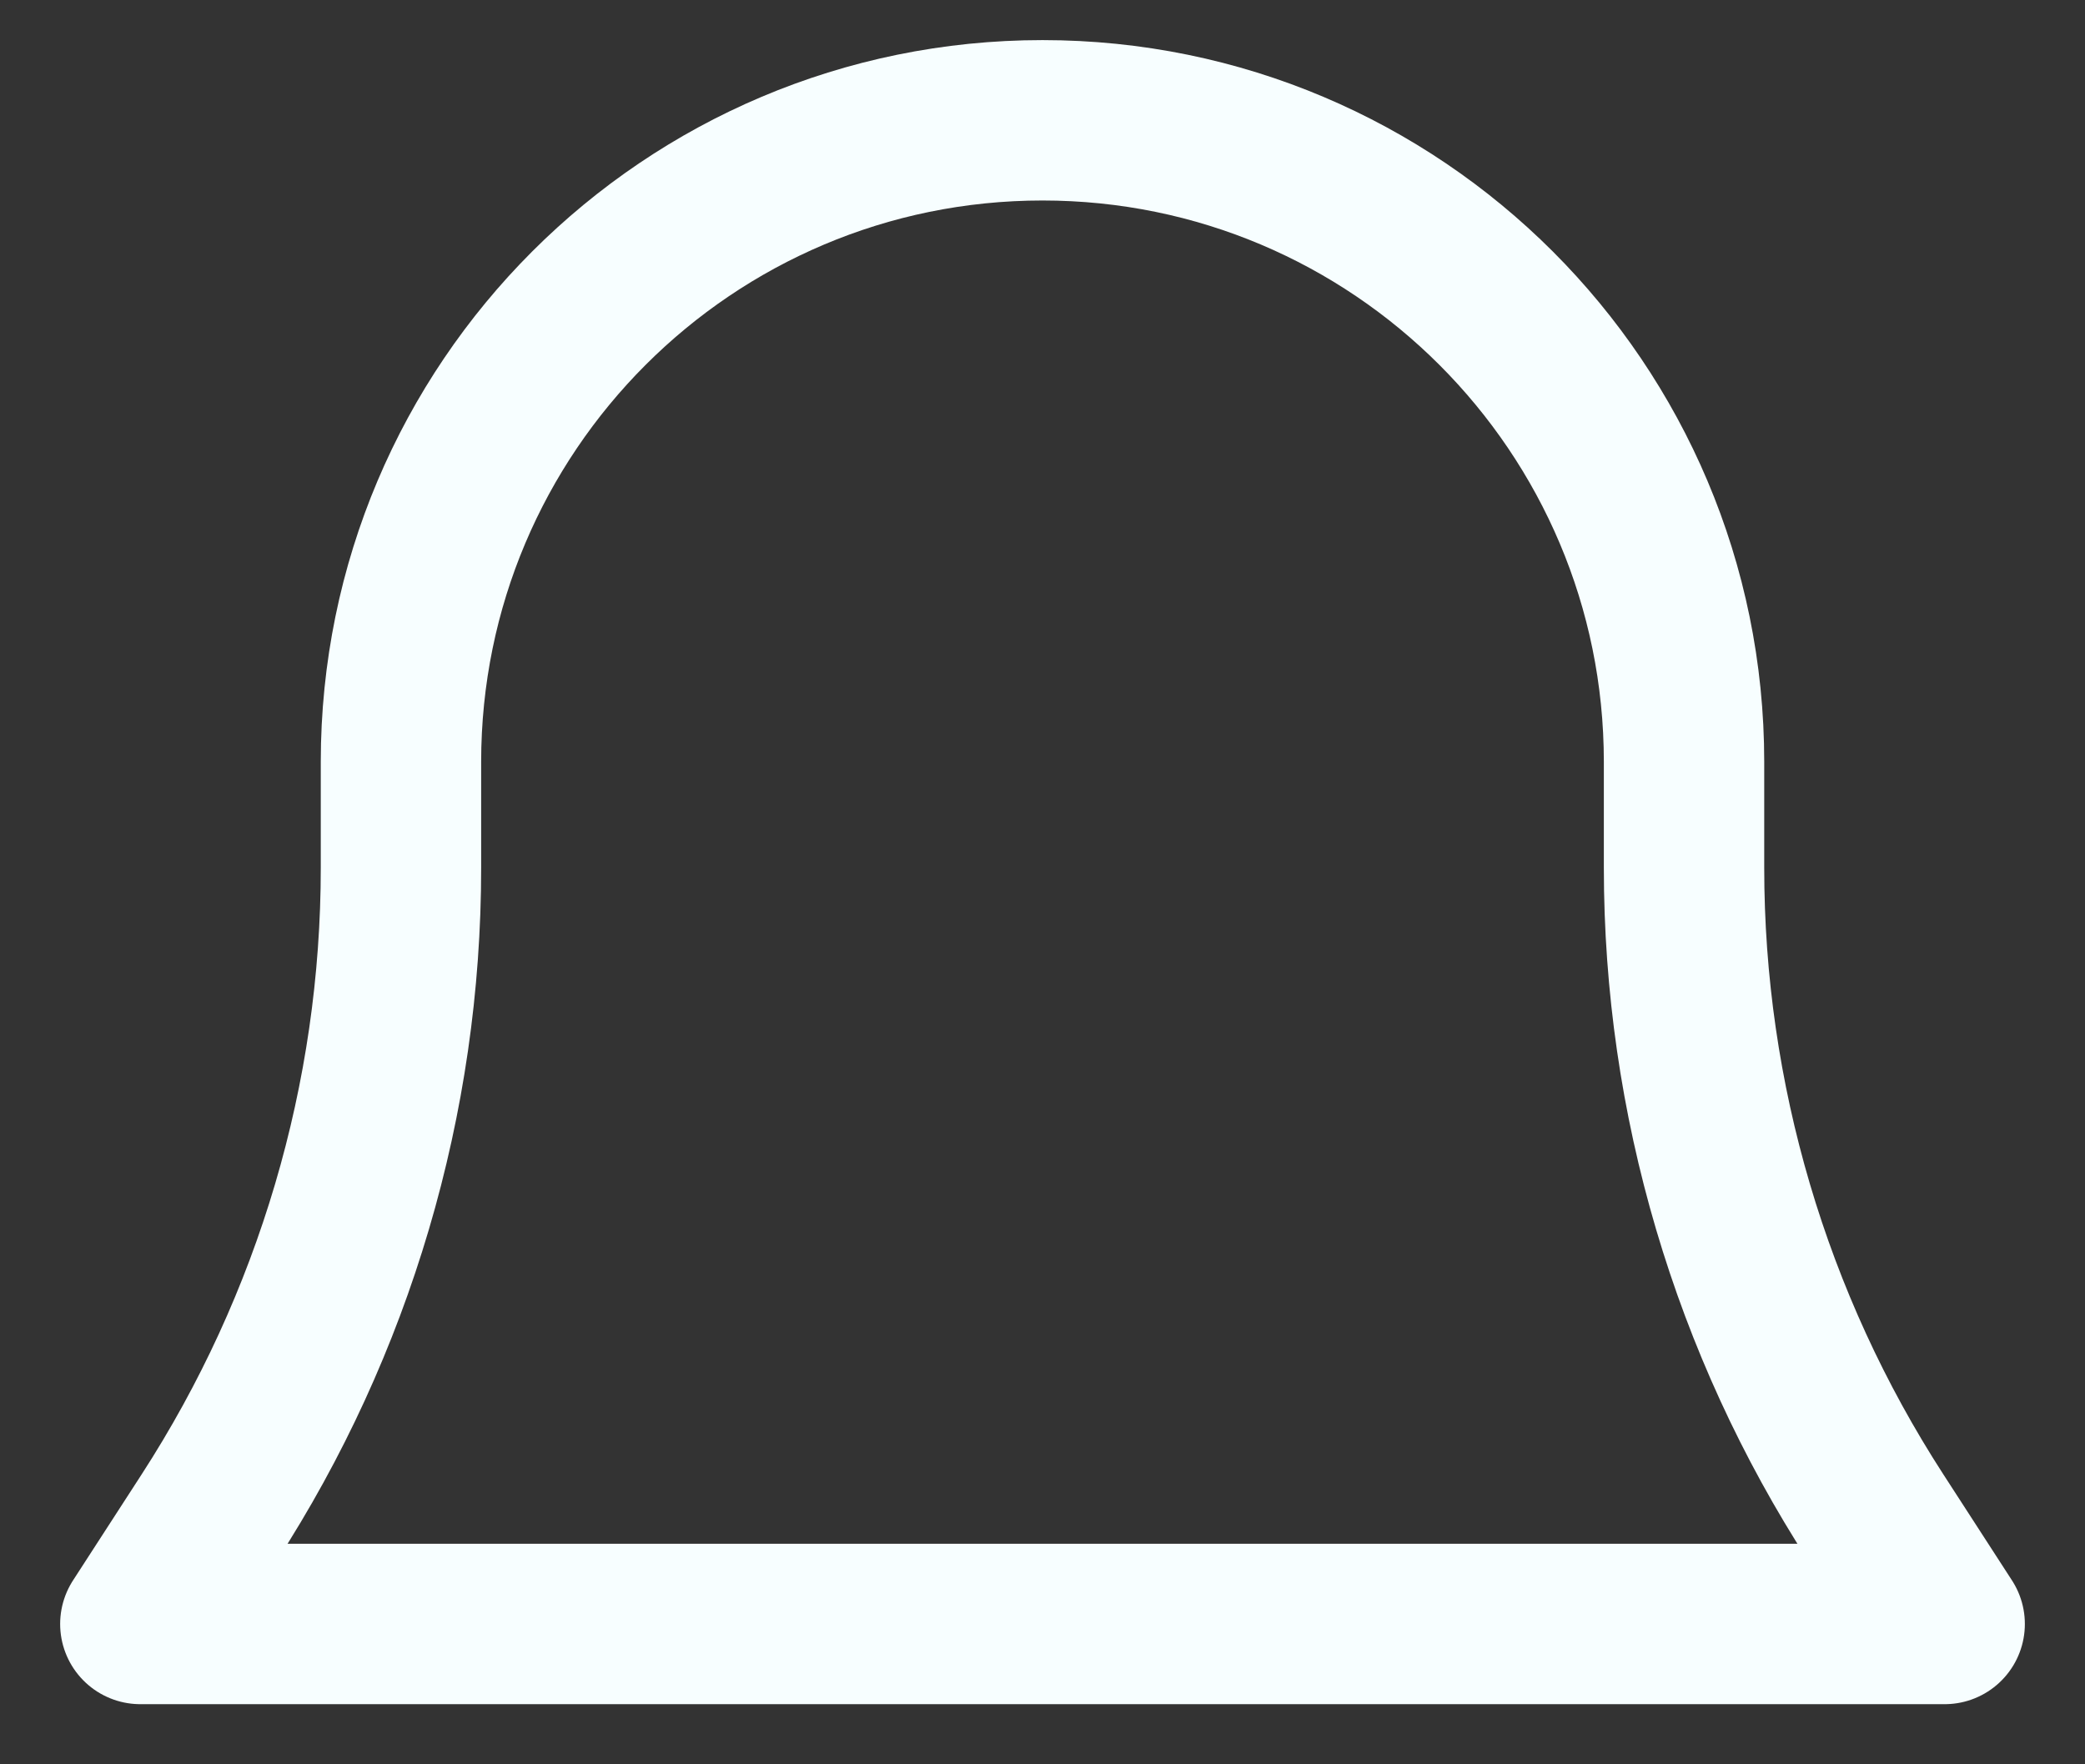 <svg width="26" height="22" viewBox="0 0 26 22" fill="none" xmlns="http://www.w3.org/2000/svg">
<rect x="0" y="0" width="26" height="22" fill="#333333" stroke="none"/>
<path d="M5 10.822V9.5C5 5.082 8.582 1.5 13 1.5C17.418 1.5 21 5.082 21 9.5V10.822C21 13.698 21.831 16.512 23.393 18.926L24.25 20.25H1.75L2.607 18.926C4.169 16.512 5 13.698 5 10.822Z" stroke="#F7FEFF" stroke-width="2" stroke-linecap="round" stroke-linejoin="round"/>
</svg>
